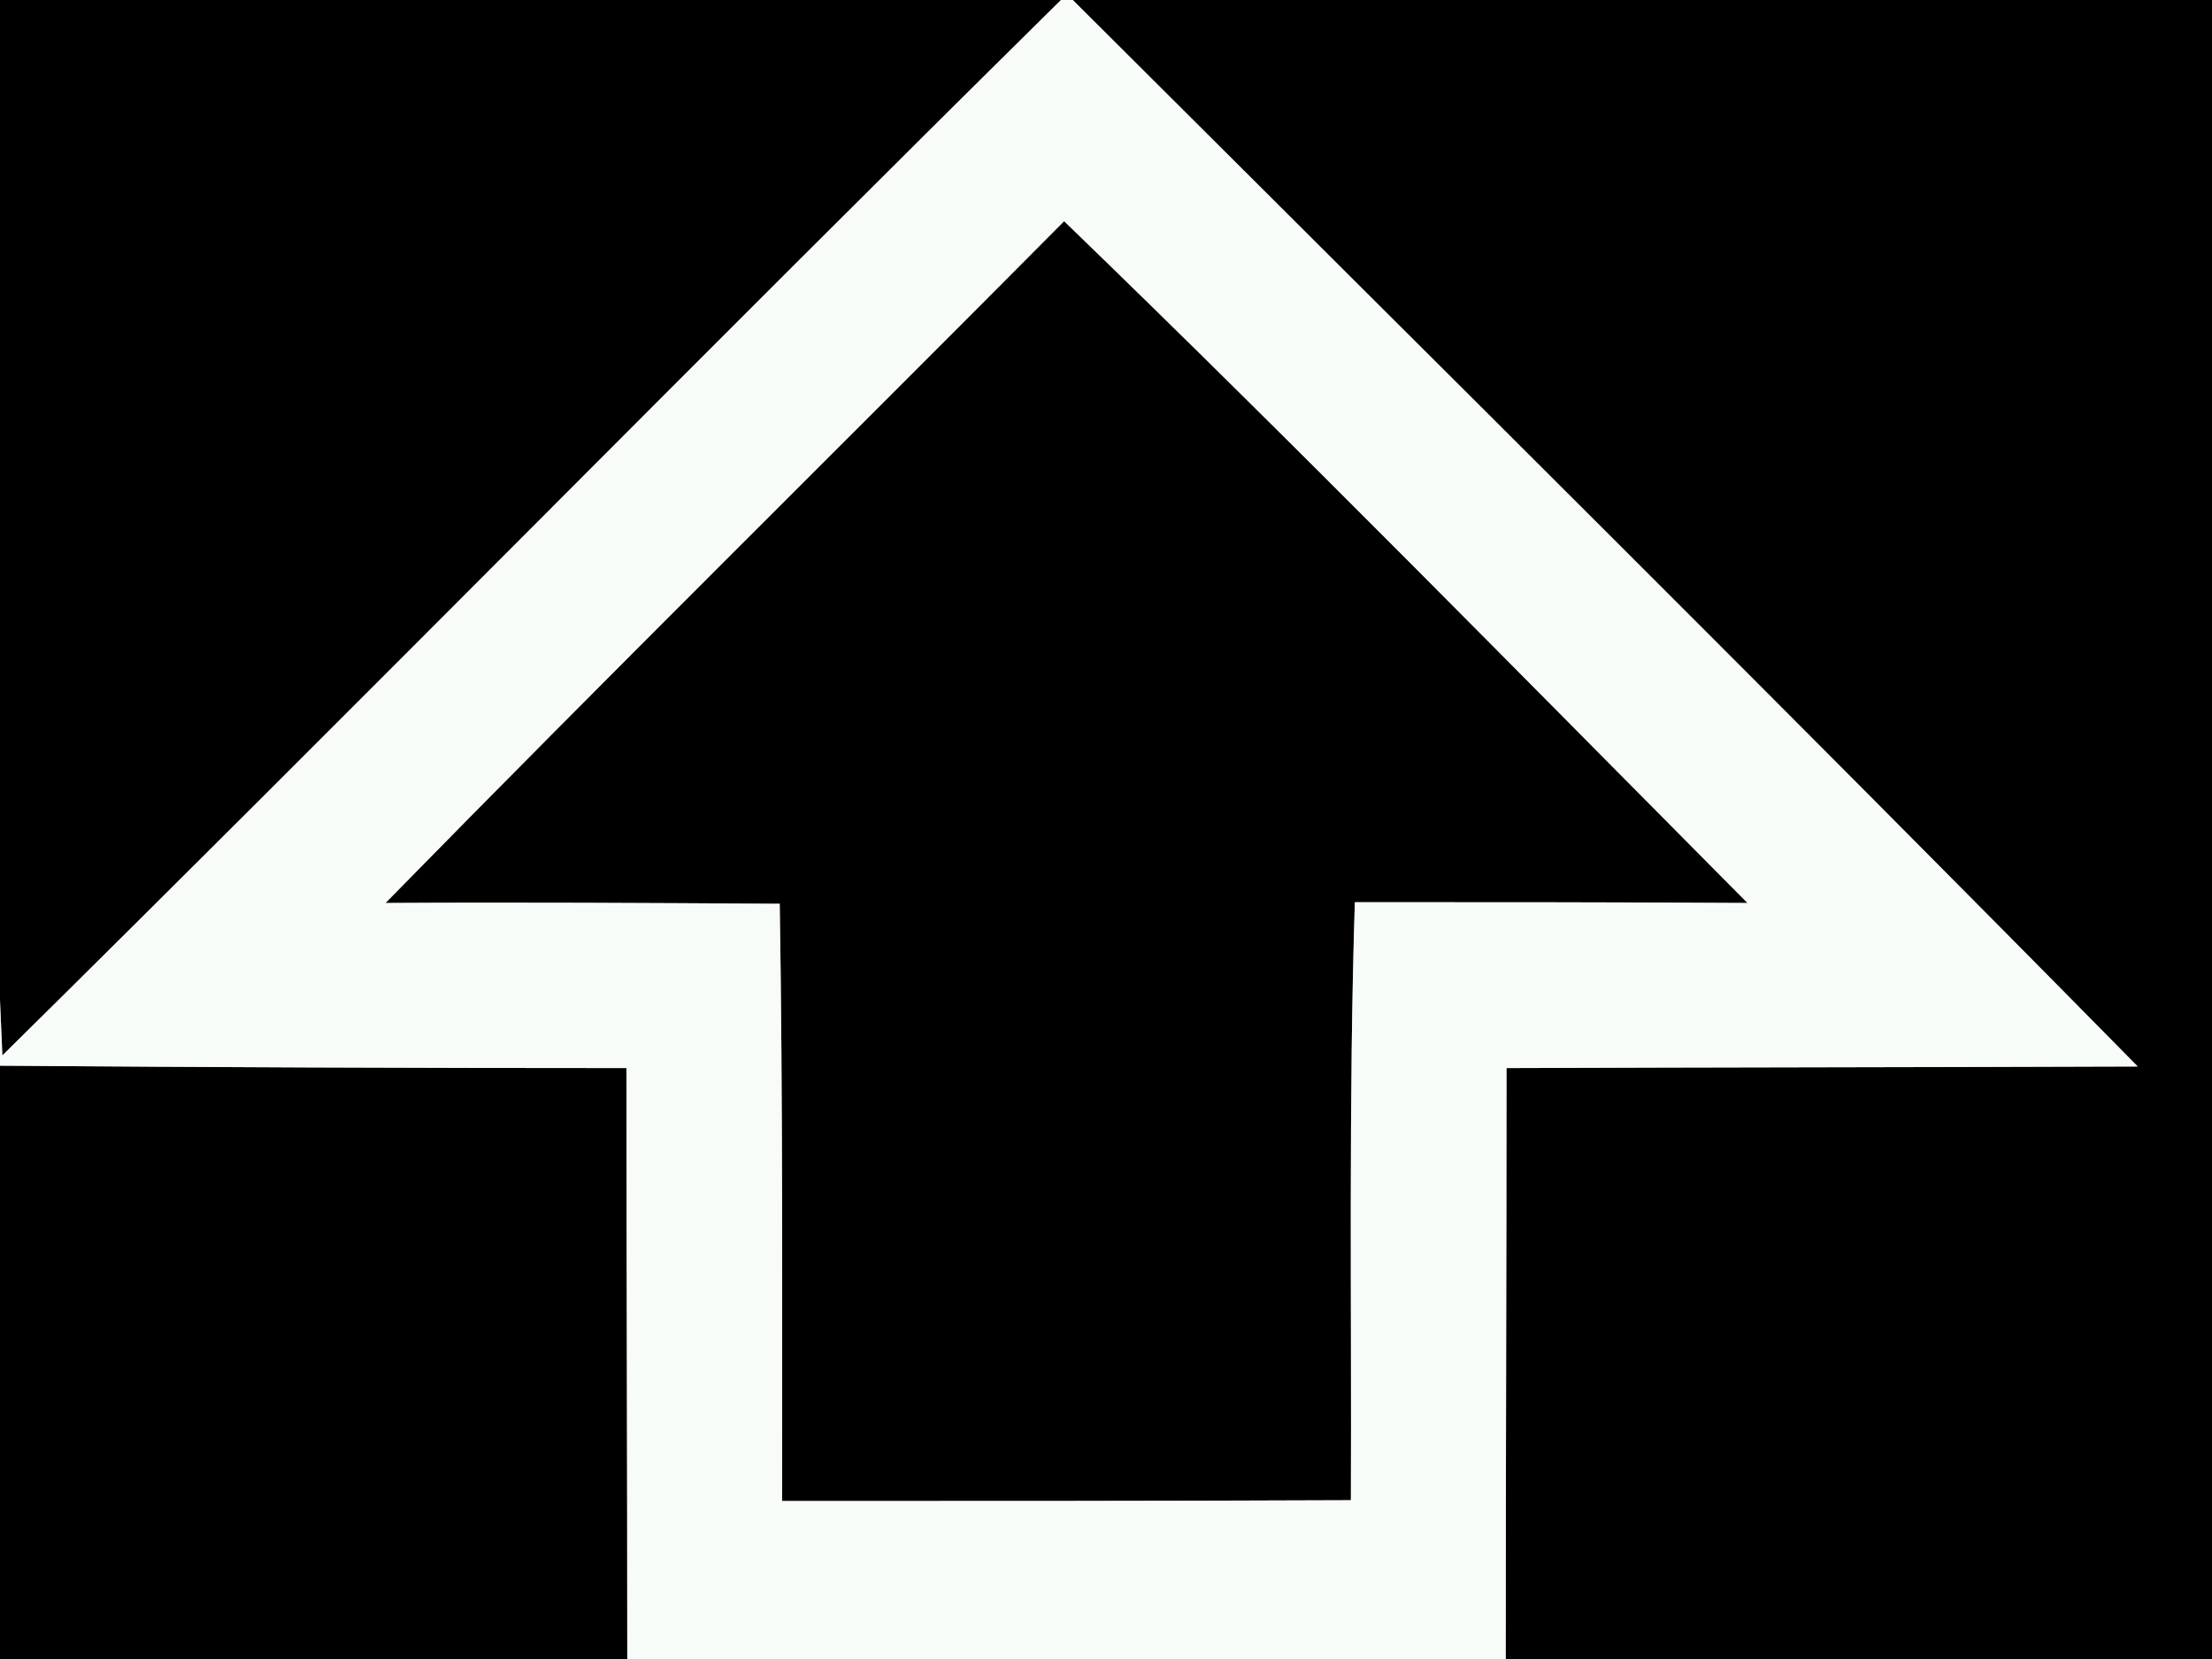 <?xml version="1.0" encoding="UTF-8" ?>
<!DOCTYPE svg PUBLIC "-//W3C//DTD SVG 1.1//EN" "http://www.w3.org/Graphics/SVG/1.1/DTD/svg11.dtd">
<svg width="28px" height="21px" viewBox="0 0 28 21" version="1.1" xmlns="http://www.w3.org/2000/svg">
<rect x="0" y="0" width="28" height="21" fill="#808080" stroke="none"/>
<g id="#000000ff">
<path fill="#000000" opacity="1.00" d=" M 0.00 0.00 L 13.43 0.00 C 8.94 4.43 4.52 8.93 0.03 13.36 L 0.00 12.66 L 0.00 0.00 Z" />
<path fill="#000000" opacity="1.00" d=" M 13.58 0.00 L 28.00 0.00 L 28.00 21.00 L 19.06 21.00 C 19.06 18.51 19.07 16.01 19.07 13.52 C 21.73 13.51 24.39 13.51 27.06 13.50 C 22.60 8.97 18.08 4.49 13.58 0.00 Z" />
<path fill="#000000" opacity="1.00" d=" M 13.47 2.80 C 16.40 5.63 19.25 8.54 22.12 11.43 C 20.47 11.42 18.81 11.42 17.15 11.42 C 17.07 13.95 17.11 16.47 17.10 18.99 C 14.70 19.00 12.30 19.00 9.90 19.00 C 9.90 16.48 9.91 13.96 9.87 11.44 C 8.21 11.43 6.54 11.42 4.88 11.43 C 7.72 8.53 10.61 5.68 13.47 2.80 Z" />
<path fill="#000000" opacity="1.00" d=" M 0.00 13.49 C 2.64 13.51 5.29 13.52 7.93 13.52 C 7.93 16.01 7.94 18.51 7.94 21.00 L 0.00 21.00 L 0.00 13.49 Z" />
</g>
<g id="#f8fcf8ff">
<path fill="#f8fcf8" opacity="1.00" d=" M 13.43 0.00 L 13.58 0.00 C 18.08 4.49 22.60 8.97 27.06 13.50 C 24.39 13.51 21.73 13.51 19.07 13.52 C 19.07 16.01 19.06 18.51 19.06 21.00 L 7.94 21.00 C 7.94 18.51 7.93 16.01 7.93 13.52 C 5.29 13.52 2.64 13.51 0.00 13.49 L 0.00 12.66 L 0.03 13.36 C 4.52 8.93 8.94 4.43 13.43 0.00 M 13.47 2.80 C 10.61 5.68 7.72 8.53 4.88 11.43 C 6.54 11.42 8.21 11.43 9.87 11.44 C 9.91 13.96 9.90 16.48 9.90 19.00 C 12.30 19.00 14.70 19.00 17.10 18.99 C 17.11 16.47 17.07 13.95 17.15 11.42 C 18.81 11.42 20.47 11.42 22.12 11.43 C 19.25 8.54 16.40 5.63 13.47 2.80 Z" />
</g>
</svg>
